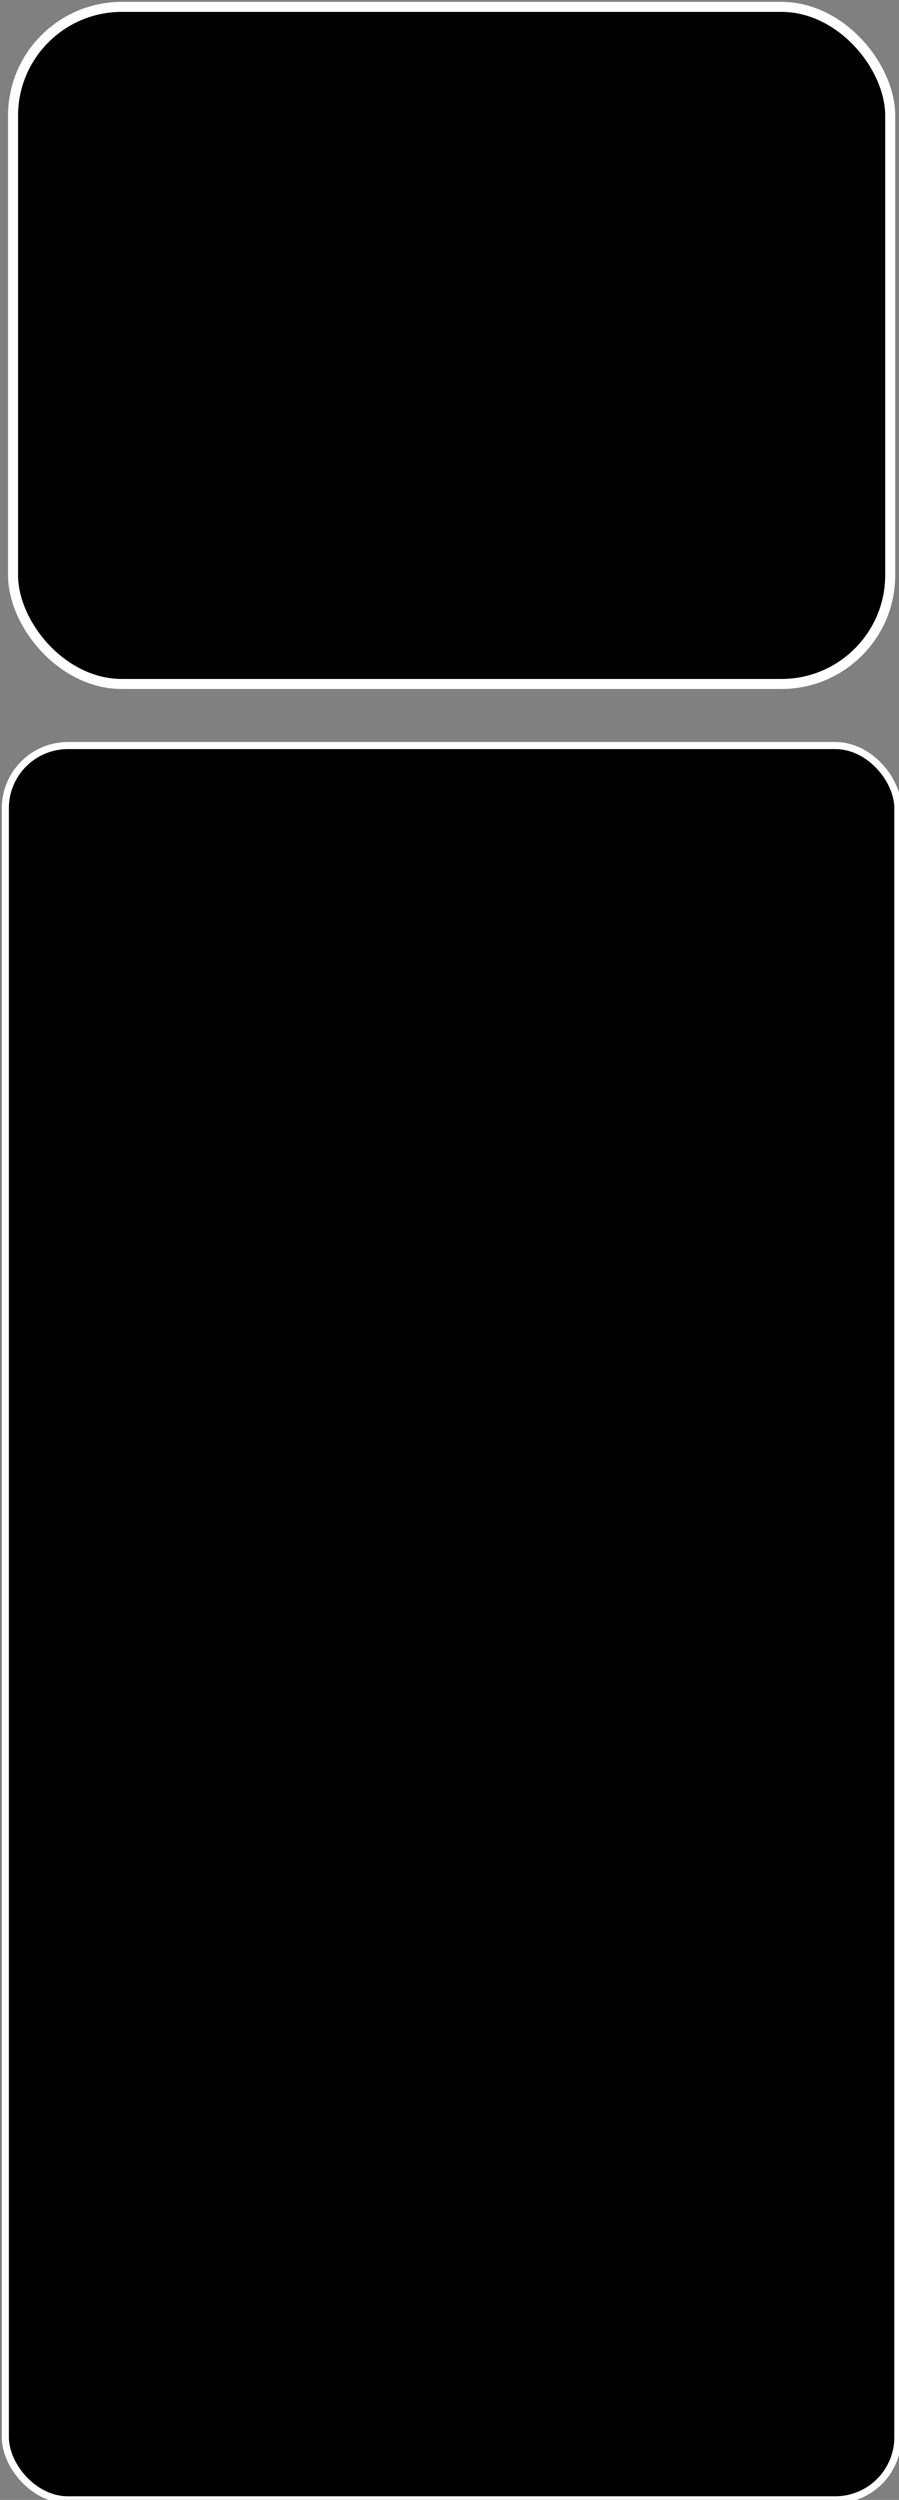 <?xml version="1.0" encoding="UTF-8" standalone="no"?>
<!-- Created with Inkscape (http://www.inkscape.org/) -->

<svg
   width="10.603mm"
   height="29.484mm"
   viewBox="0 0 10.603 29.484"
   version="1.1"
   id="svg1"
   xml:space="preserve"
   xmlns="http://www.w3.org/2000/svg"
   xmlns:svg="http://www.w3.org/2000/svg"><rect x="0" y="0" width="10.603" height="29.484" fill="#808080" stroke="none"/><defs
     id="defs1" /><g
     id="layer2"
     transform="translate(128.495,45.132)"><g
       id="g41"
       style="fill:#000000;stroke:#ffffff"
       transform="matrix(0.619,0,0,0.619,-161.01,-78.446)"><rect
         style="fill:#000000;fill-rule:evenodd;stroke:#ffffff;stroke-width:0.135"
         id="rect40"
         width="17.006"
         height="33.425"
         x="52.63"
         y="68.024"
         ry="1.194" /><rect
         style="fill:#000000;fill-rule:evenodd;stroke:#ffffff;stroke-width:0.191"
         id="rect41"
         width="16.713"
         height="12.901"
         x="52.777"
         y="53.95"
         ry="2.073" /></g></g></svg>

